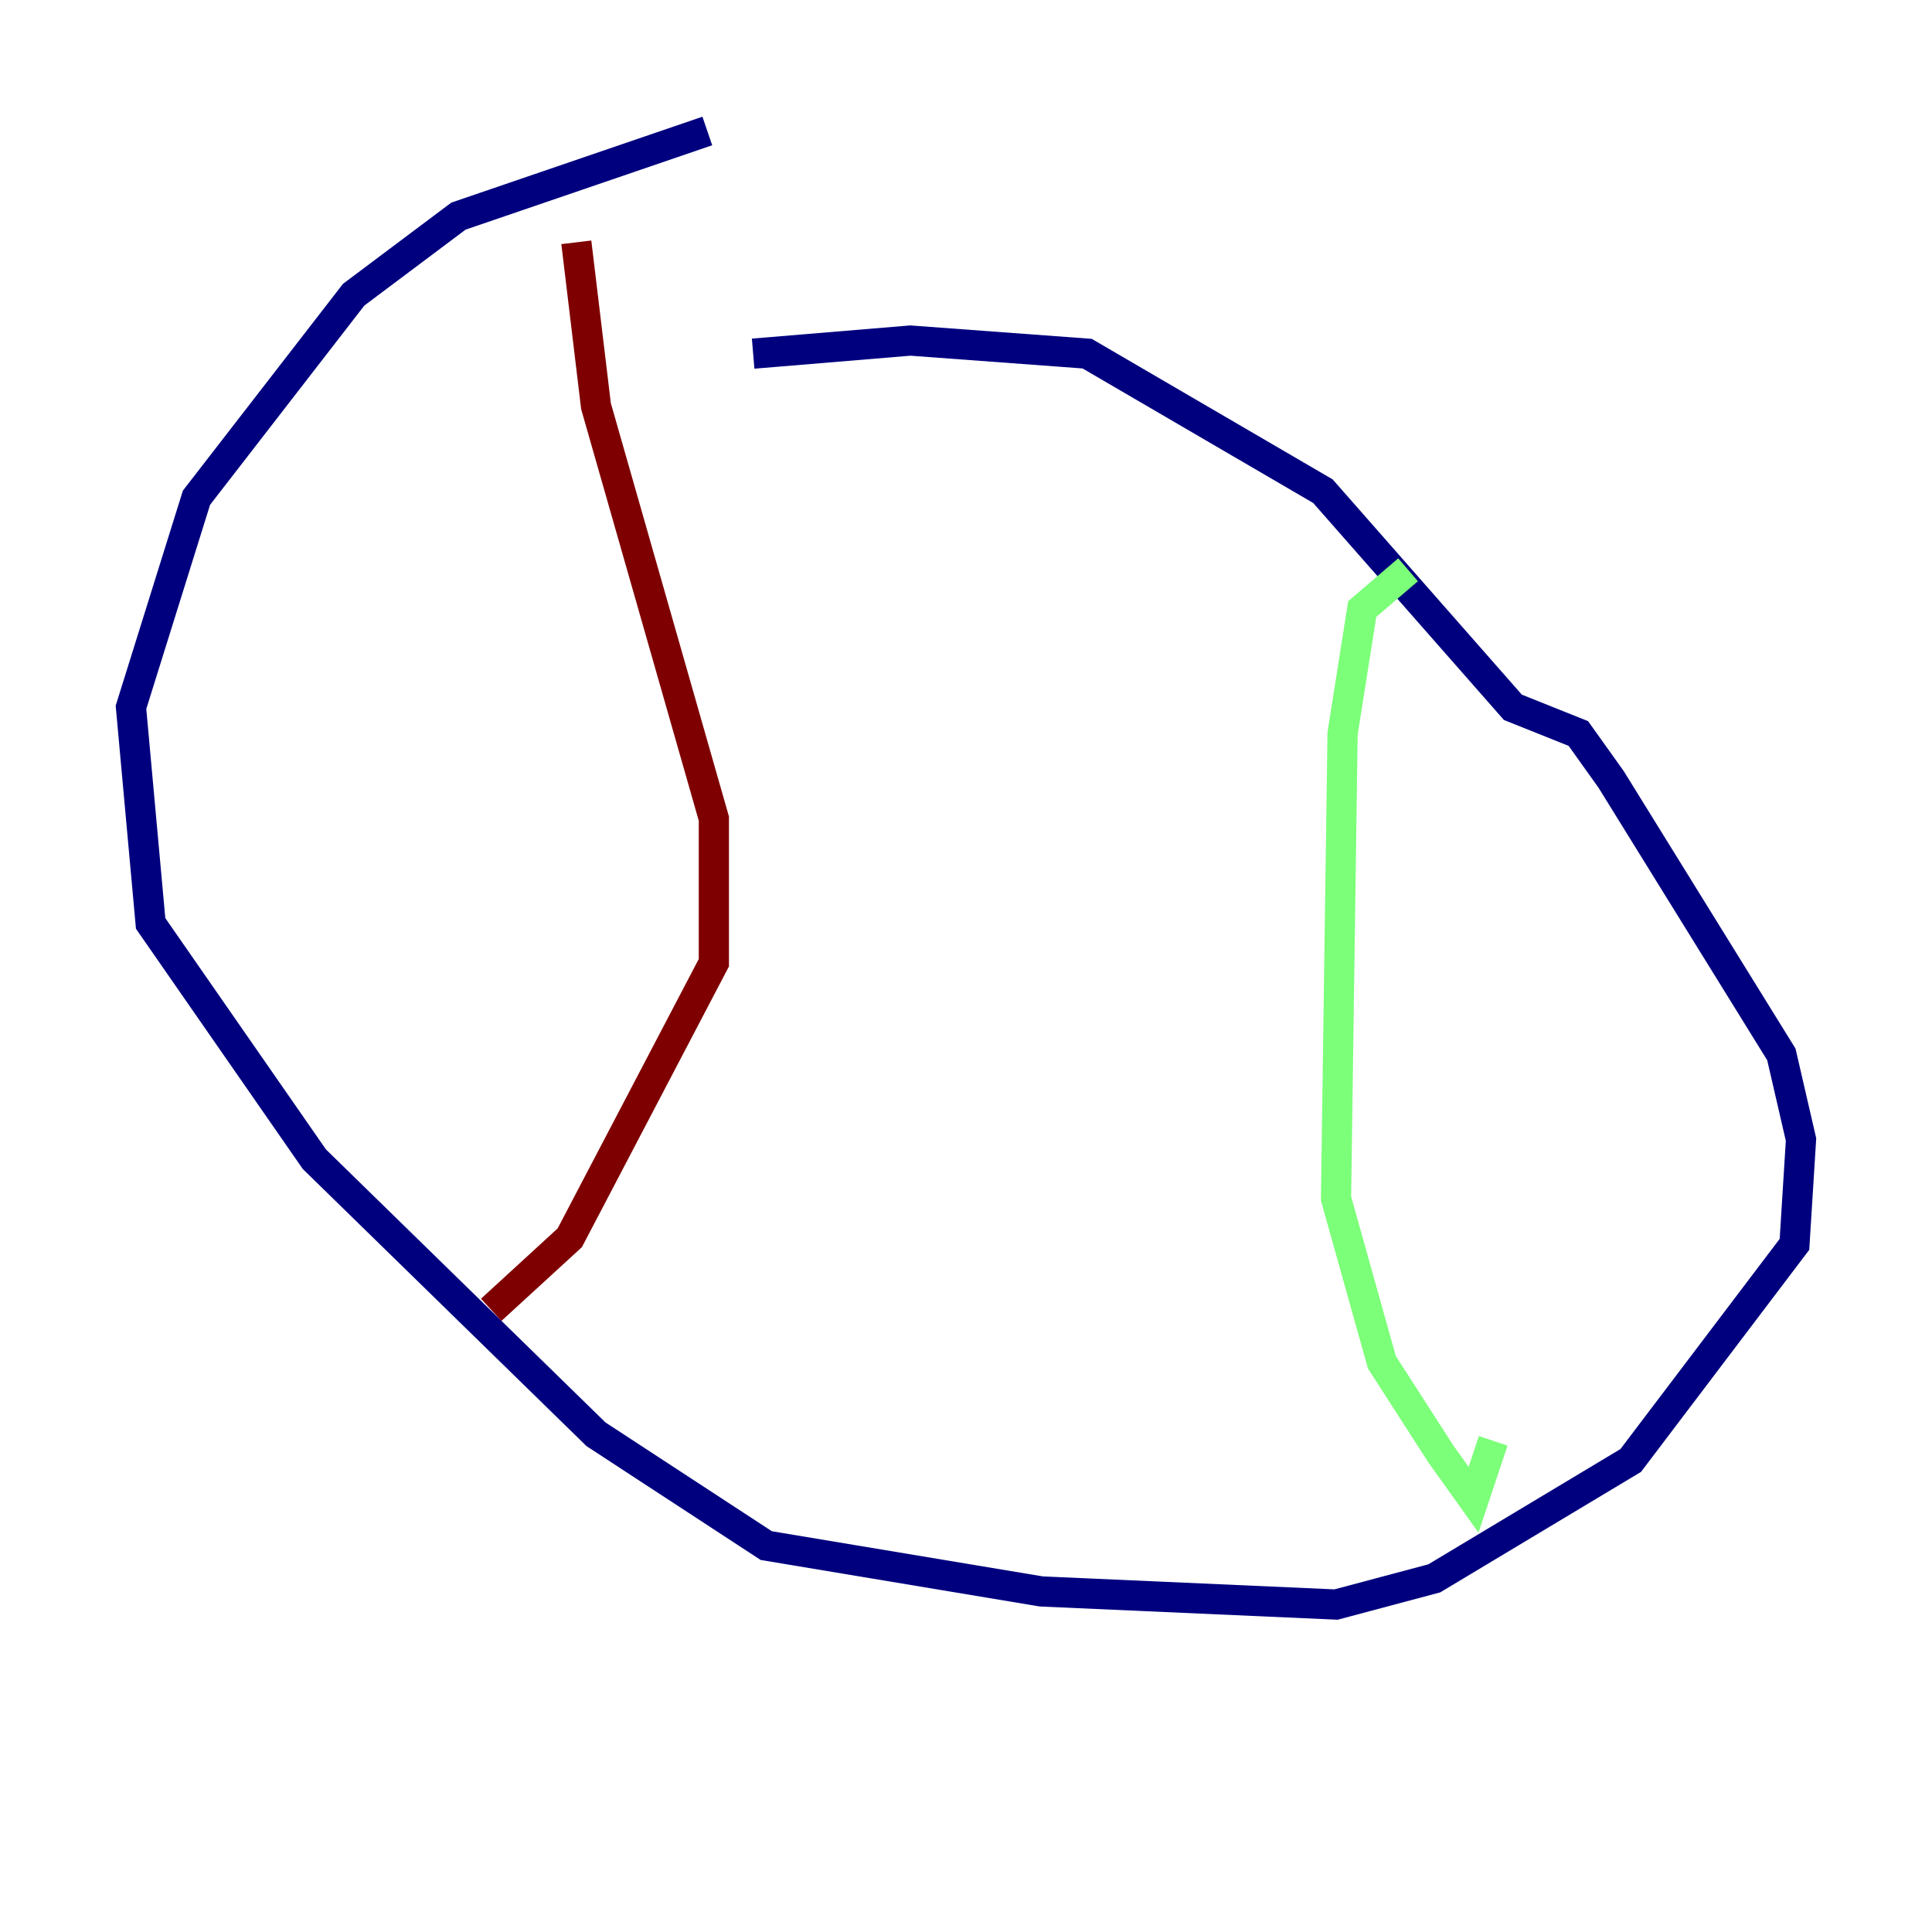 <?xml version="1.0" encoding="utf-8" ?>
<svg baseProfile="tiny" height="128" version="1.2" viewBox="0,0,128,128" width="128" xmlns="http://www.w3.org/2000/svg" xmlns:ev="http://www.w3.org/2001/xml-events" xmlns:xlink="http://www.w3.org/1999/xlink"><defs /><polyline fill="none" points="46.861,8.678 30.373,14.319 23.43,19.525 13.017,32.976 8.678,46.861 9.98,61.18 20.827,76.8 39.485,95.024 50.766,102.4 68.99,105.437 88.515,106.305 95.024,104.57 108.041,96.759 118.888,82.441 119.322,75.498 118.02,69.858 106.739,51.634 104.57,48.597 100.231,46.861 87.647,32.542 72.027,23.43 60.312,22.563 49.898,23.43" stroke="#00007f" stroke-width="2" /><polyline fill="none" points="93.288,37.749 90.251,40.352 88.949,48.597 88.515,79.403 91.552,90.251 95.458,96.325 97.627,99.363 98.929,95.458" stroke="#7cff79" stroke-width="2" /><polyline fill="none" points="38.183,16.054 39.485,26.902 47.295,54.237 47.295,63.783 37.749,82.007 32.542,86.78" stroke="#7f0000" stroke-width="2" /></svg>